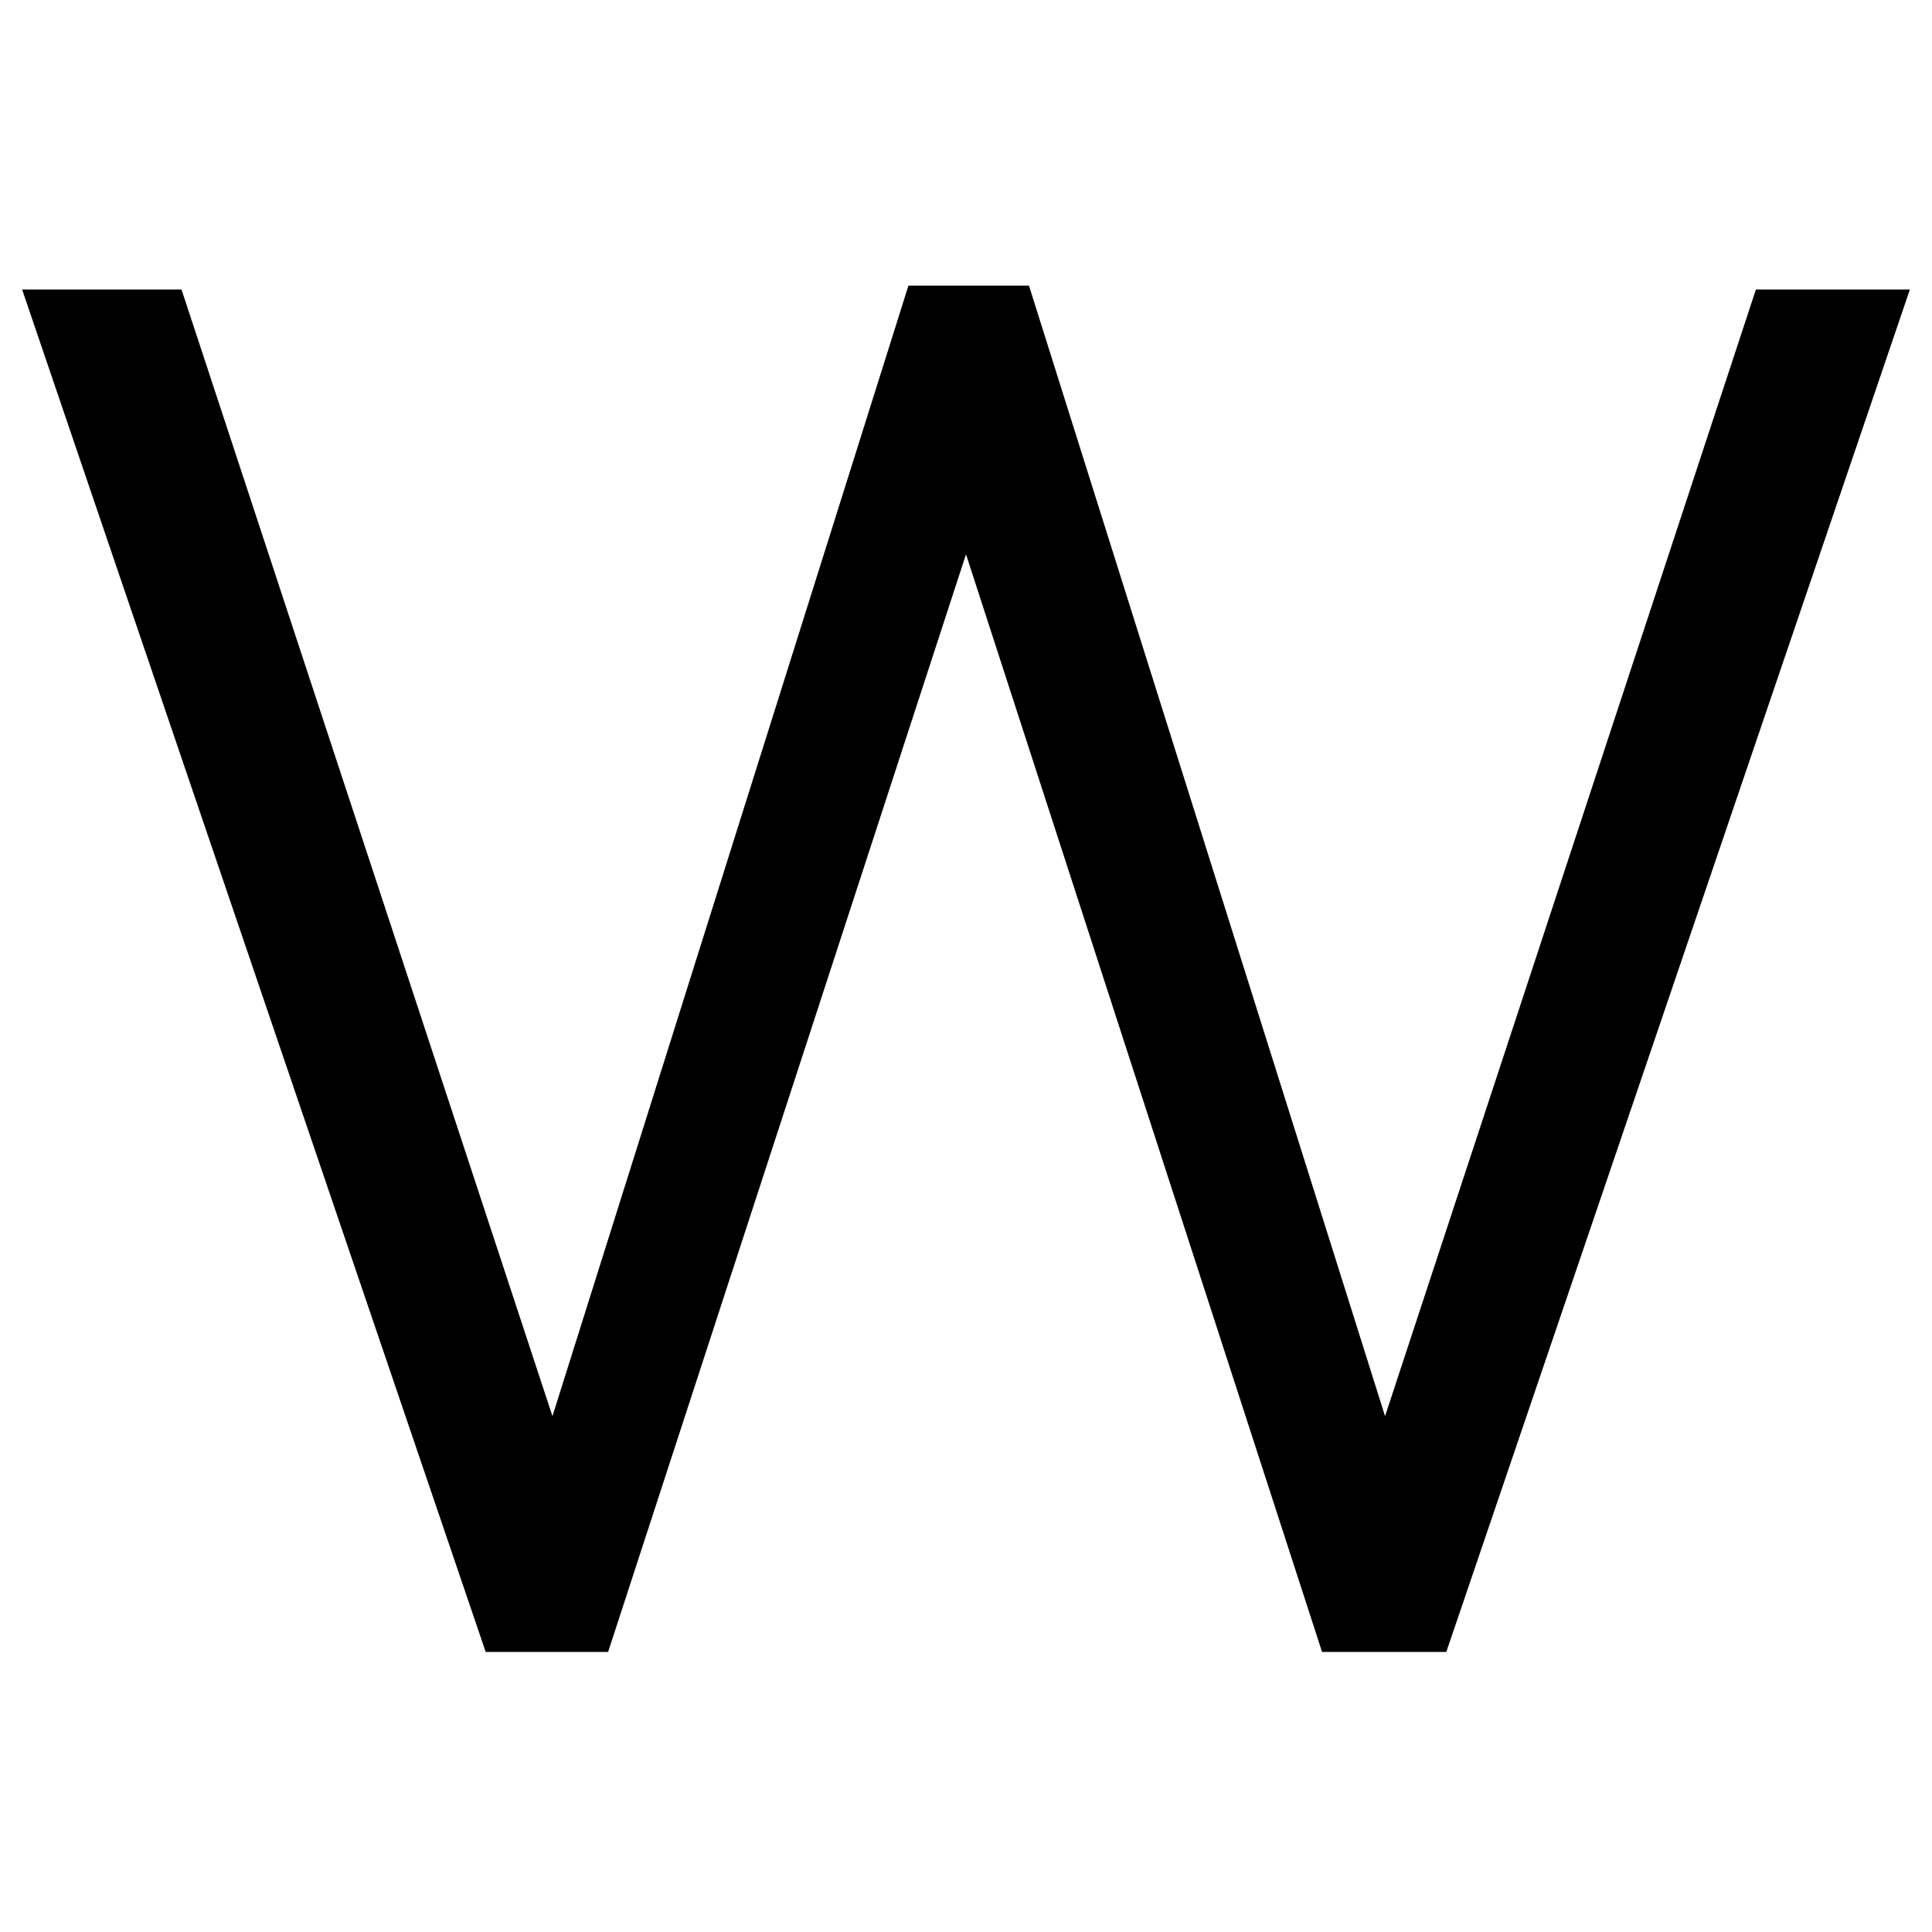<?xml version="1.0" encoding="iso-8859-1"?>
<!-- Generator: Adobe Illustrator 19.2.0, SVG Export Plug-In . SVG Version: 6.00 Build 0)  -->
<svg version="1.1" xmlns="http://www.w3.org/2000/svg" xmlns:xlink="http://www.w3.org/1999/xlink" x="0px" y="0px"
	 viewBox="0 0 20 20" style="enable-background:new 0 0 20 20;" xml:space="preserve">
<g id="w">
	<path d="M9.404,2.957h1.248l3.686,11.703l3.839-11.663h1.594l-4.799,14.104h-1.286L10,5.738L6.295,17.101H5.028L0.229,2.997h1.65
		L5.719,14.66L9.404,2.957z"/>
</g>
<g id="Layer_1">
</g>
</svg>
